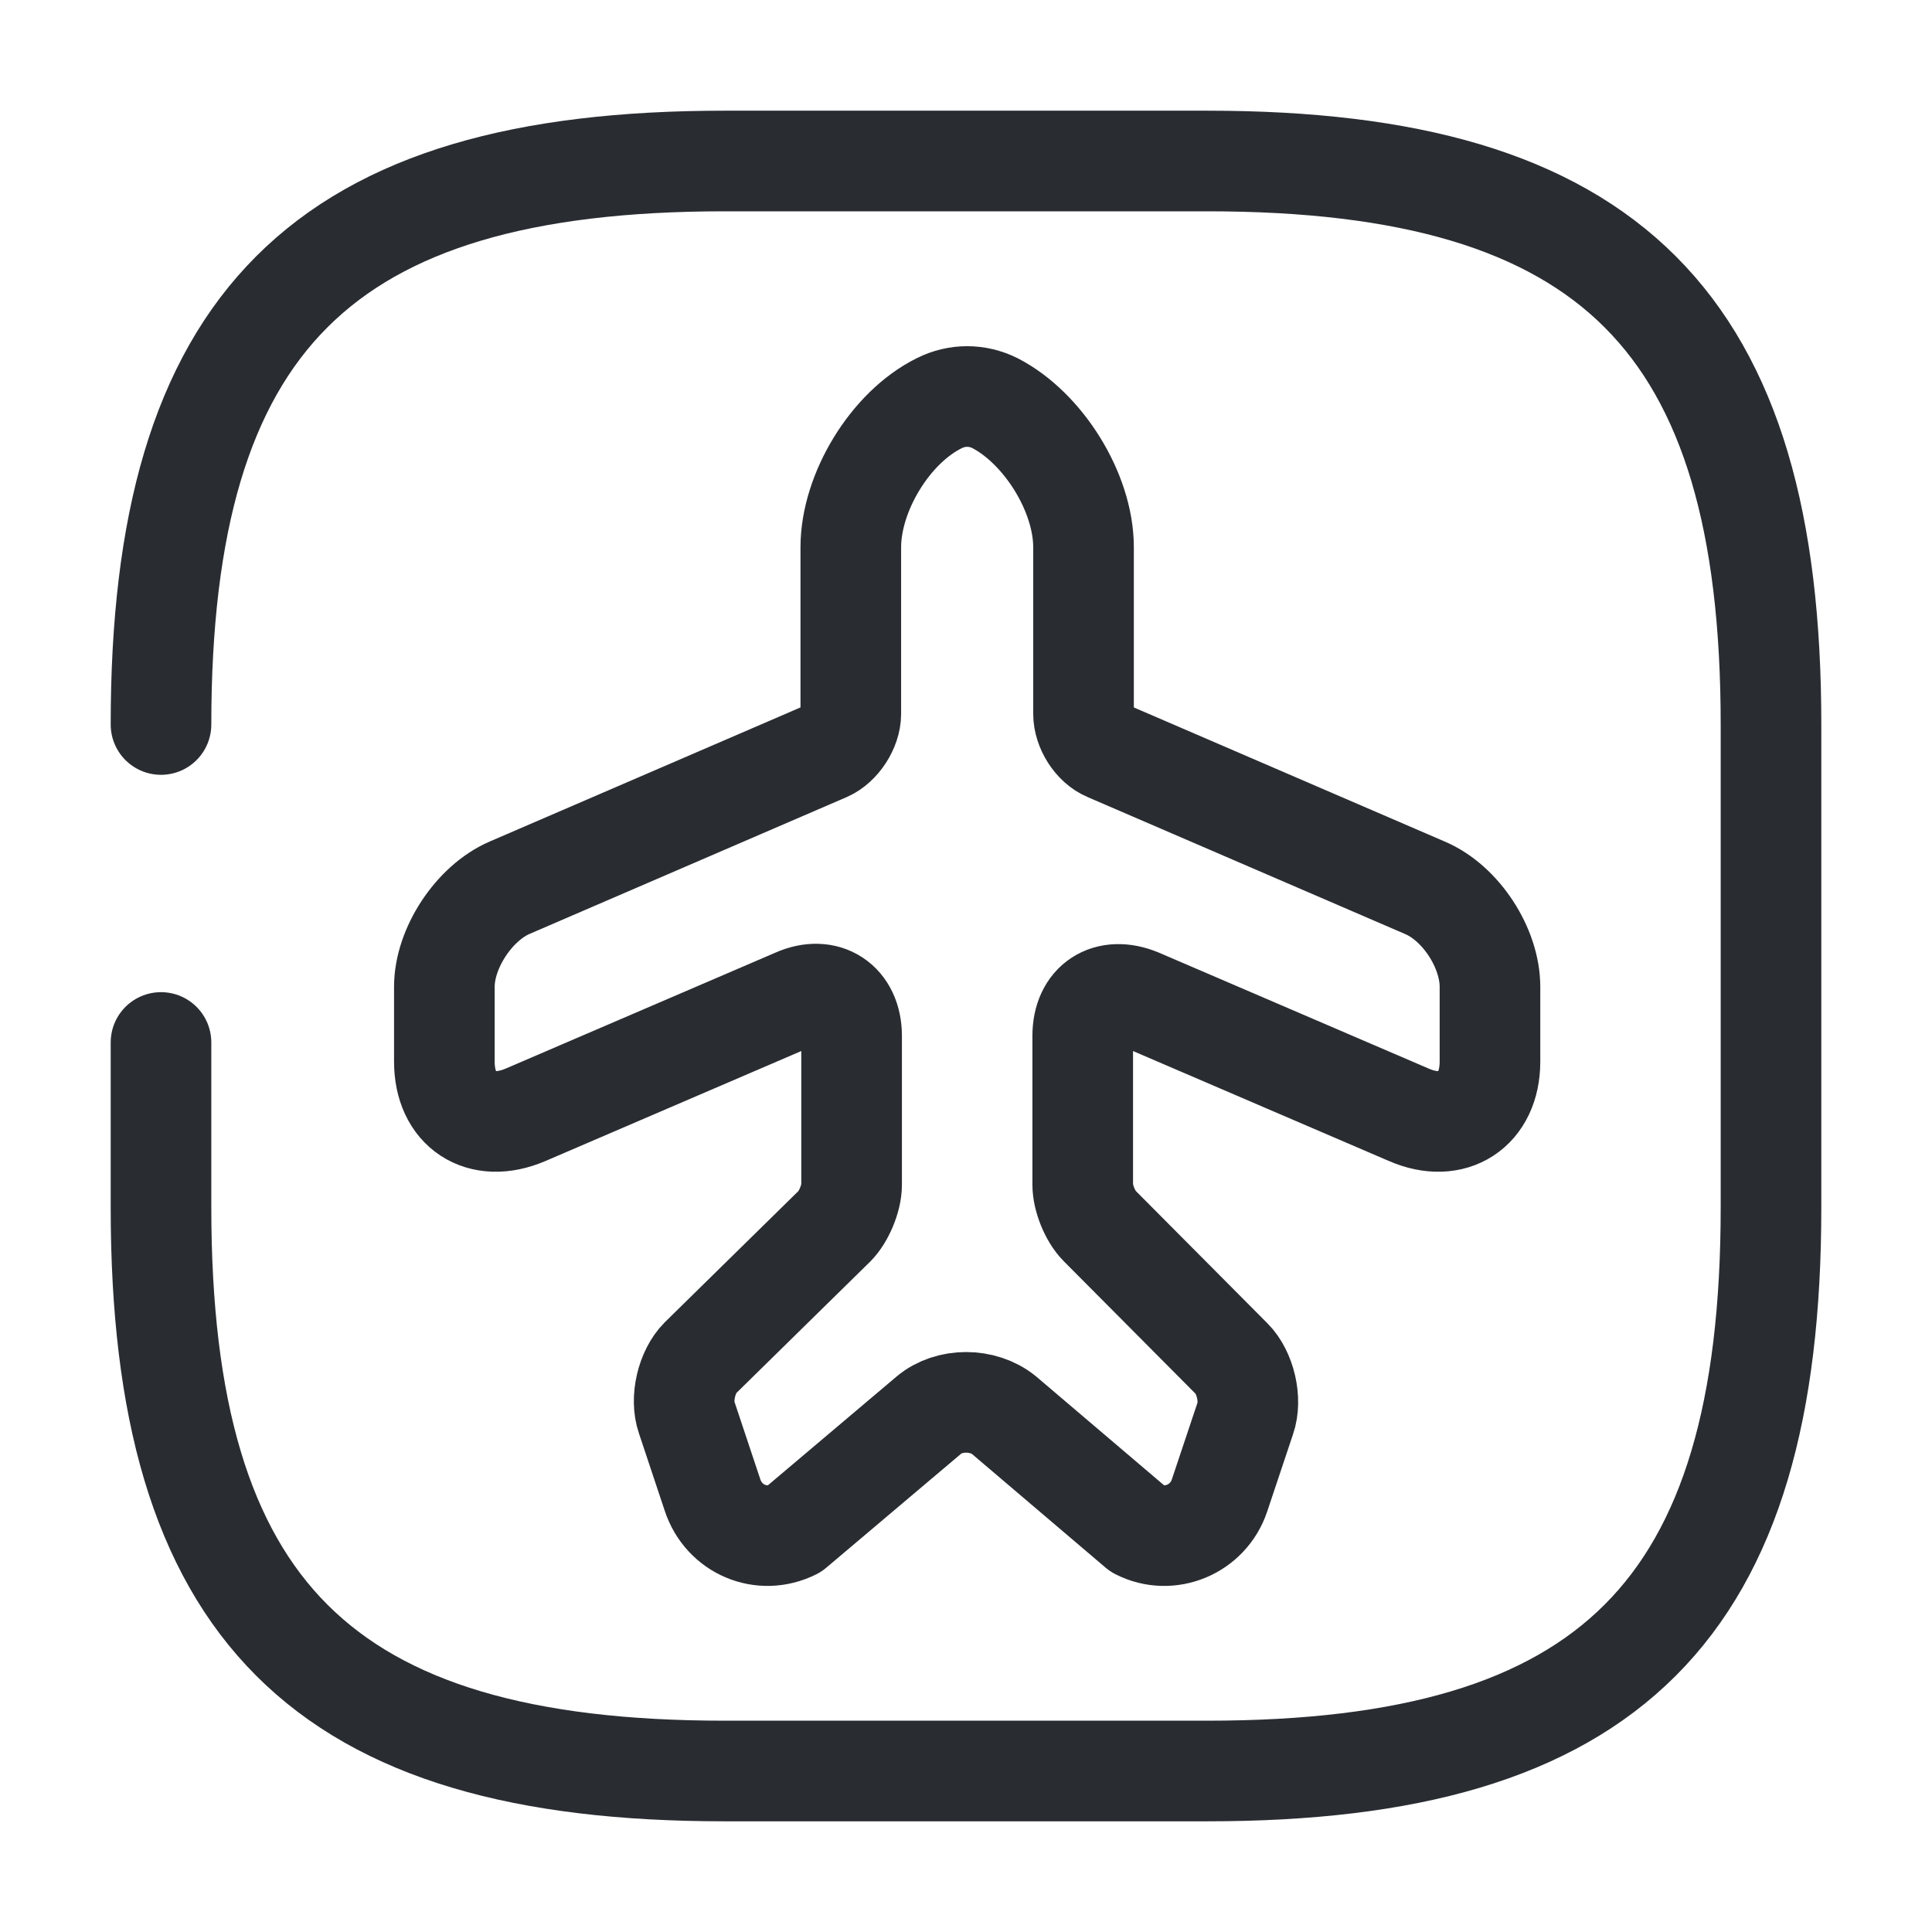 <svg viewBox="0 0 24 24" fill="none" xmlns="http://www.w3.org/2000/svg" width="24" height="24"> <path d="M9.86 18.998L11.54 17.578C11.79 17.368 12.21 17.368 12.47 17.578L14.139 18.998C14.53 19.198 15.009 18.998 15.149 18.578L15.47 17.618C15.55 17.388 15.47 17.048 15.3 16.878L13.659 15.228C13.54 15.108 13.45 14.878 13.45 14.718V12.868C13.45 12.448 13.759 12.248 14.149 12.408L17.5 13.848C18.049 14.088 18.509 13.788 18.509 13.188V12.258C18.509 11.778 18.149 11.218 17.7 11.028L13.759 9.328C13.589 9.258 13.46 9.048 13.46 8.868V6.798C13.46 6.118 12.96 5.318 12.36 5.008C12.139 4.898 11.889 4.898 11.669 5.008C11.059 5.308 10.569 6.118 10.569 6.798V8.868C10.569 9.048 10.43 9.258 10.27 9.328L6.33 11.028C5.89 11.218 5.52 11.778 5.52 12.258V13.188C5.52 13.788 5.97 14.088 6.53 13.848L9.88 12.408C10.259 12.238 10.579 12.448 10.579 12.868V14.718C10.579 14.888 10.479 15.118 10.37 15.228L8.7 16.868C8.53 17.038 8.45 17.378 8.53 17.608L8.85 18.568C8.99 18.998 9.46 19.198 9.86 18.998Z" stroke="#292D32" stroke-linecap="round" stroke-linejoin="round" stroke-width="1.25"></path> <path d="M2 12.95V15C2 20 4 22 9 22H15C20 22 22 20 22 15V9C22 4 20 2 15 2H9C4 2 2 4 2 9" stroke="#292D32" stroke-linecap="round" stroke-linejoin="round" stroke-width="1.25"></path> </svg> 